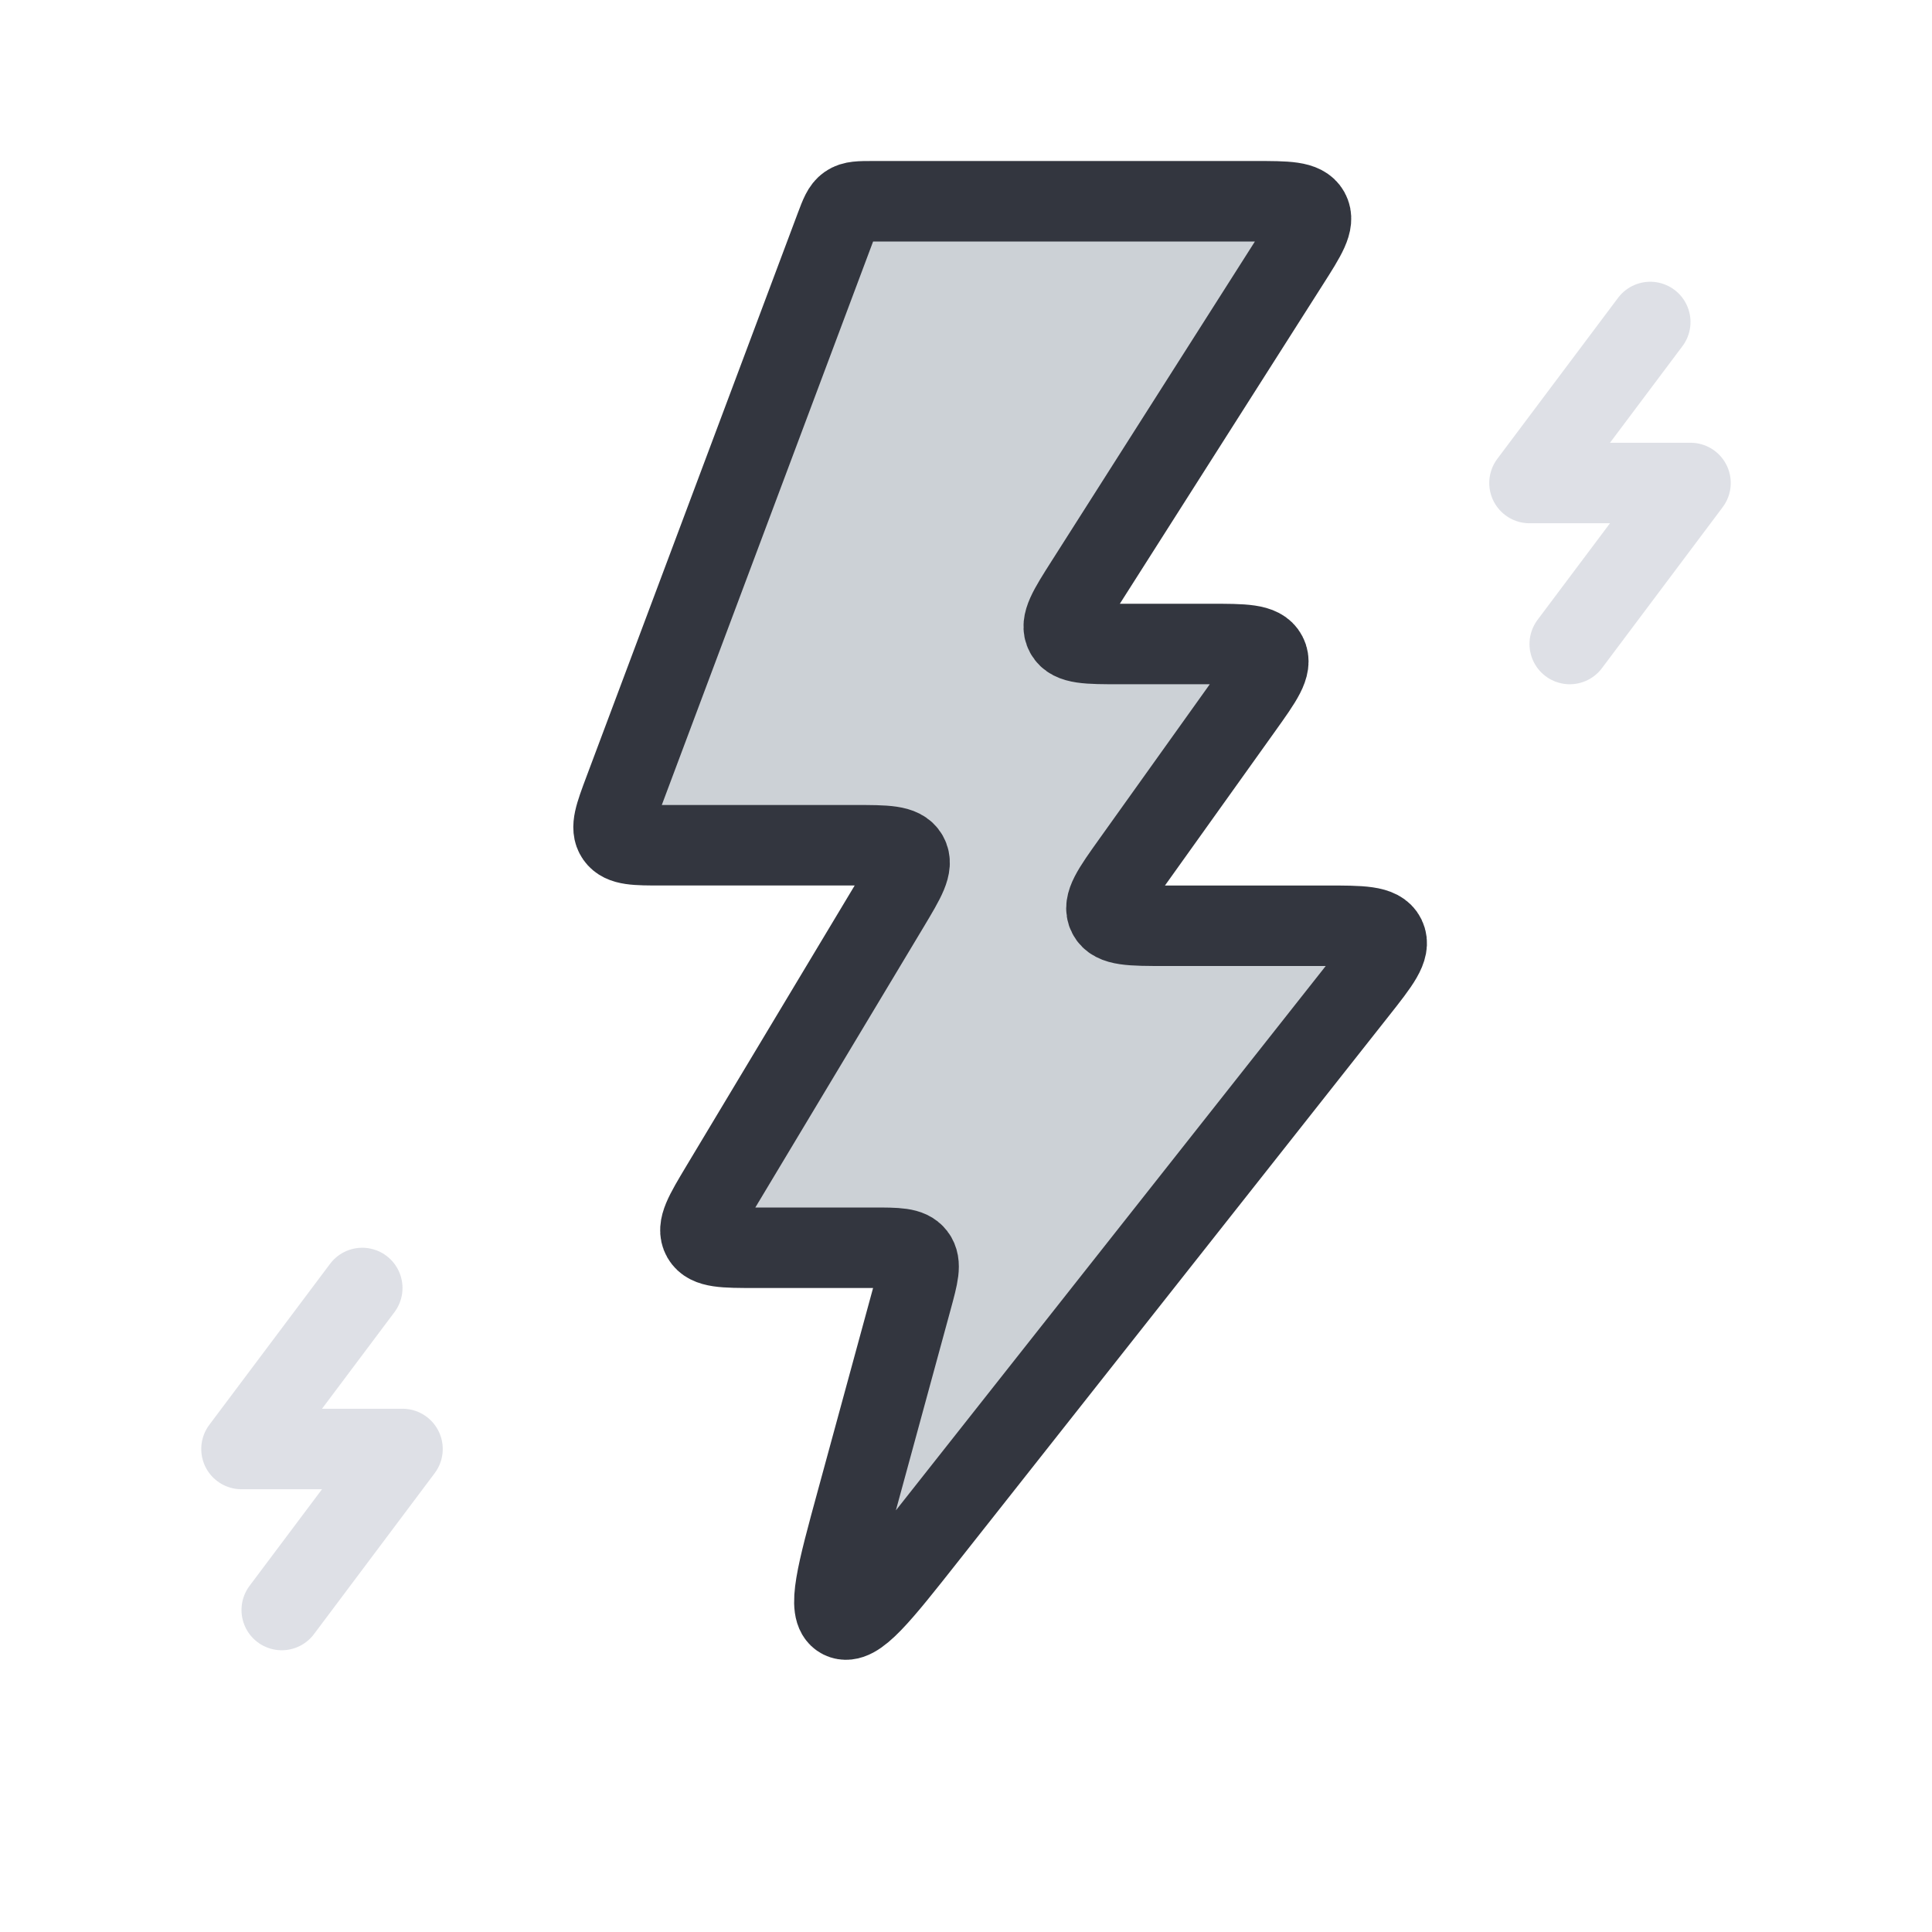 <svg viewBox="0 0 24 24" fill="none" xmlns="http://www.w3.org/2000/svg">
<path d="M10.646 18.633L11.328 16.132C11.407 15.841 11.446 15.697 11.371 15.598C11.296 15.5 11.146 15.5 10.845 15.5H9.383C8.992 15.5 8.796 15.5 8.724 15.373C8.652 15.246 8.753 15.079 8.954 14.743L11.046 11.257C11.247 10.921 11.348 10.754 11.276 10.627C11.204 10.5 11.008 10.5 10.617 10.5H8.222C7.894 10.5 7.73 10.5 7.655 10.392C7.581 10.285 7.638 10.131 7.753 9.824L10.378 2.824C10.437 2.667 10.467 2.589 10.531 2.545C10.595 2.5 10.679 2.5 10.847 2.5H15.589C15.991 2.5 16.192 2.5 16.264 2.63C16.335 2.759 16.227 2.929 16.011 3.268L13.489 7.232C13.273 7.571 13.165 7.741 13.236 7.87C13.307 8 13.509 8 13.911 8H15.028C15.454 8 15.667 8 15.736 8.136C15.806 8.271 15.683 8.444 15.435 8.791L14.065 10.709C13.817 11.056 13.694 11.229 13.764 11.364C13.833 11.5 14.046 11.5 14.472 11.5H16.468C16.917 11.5 17.141 11.5 17.209 11.641C17.277 11.782 17.139 11.958 16.861 12.31L11.52 19.074C10.929 19.823 10.634 20.197 10.451 20.105C10.269 20.013 10.395 19.553 10.646 18.633Z" fill="#2A4157" fill-opacity="0.24" stroke="#33363F"/>
<path d="M20.5 4L19 6H21L19.5 8" stroke="#7E869E" stroke-opacity="0.25" stroke-linecap="round" stroke-linejoin="round"/>
<path d="M4.5 16L3 18H5L3.5 20" stroke="#7E869E" stroke-opacity="0.25" stroke-linecap="round" stroke-linejoin="round"/>
</svg>
